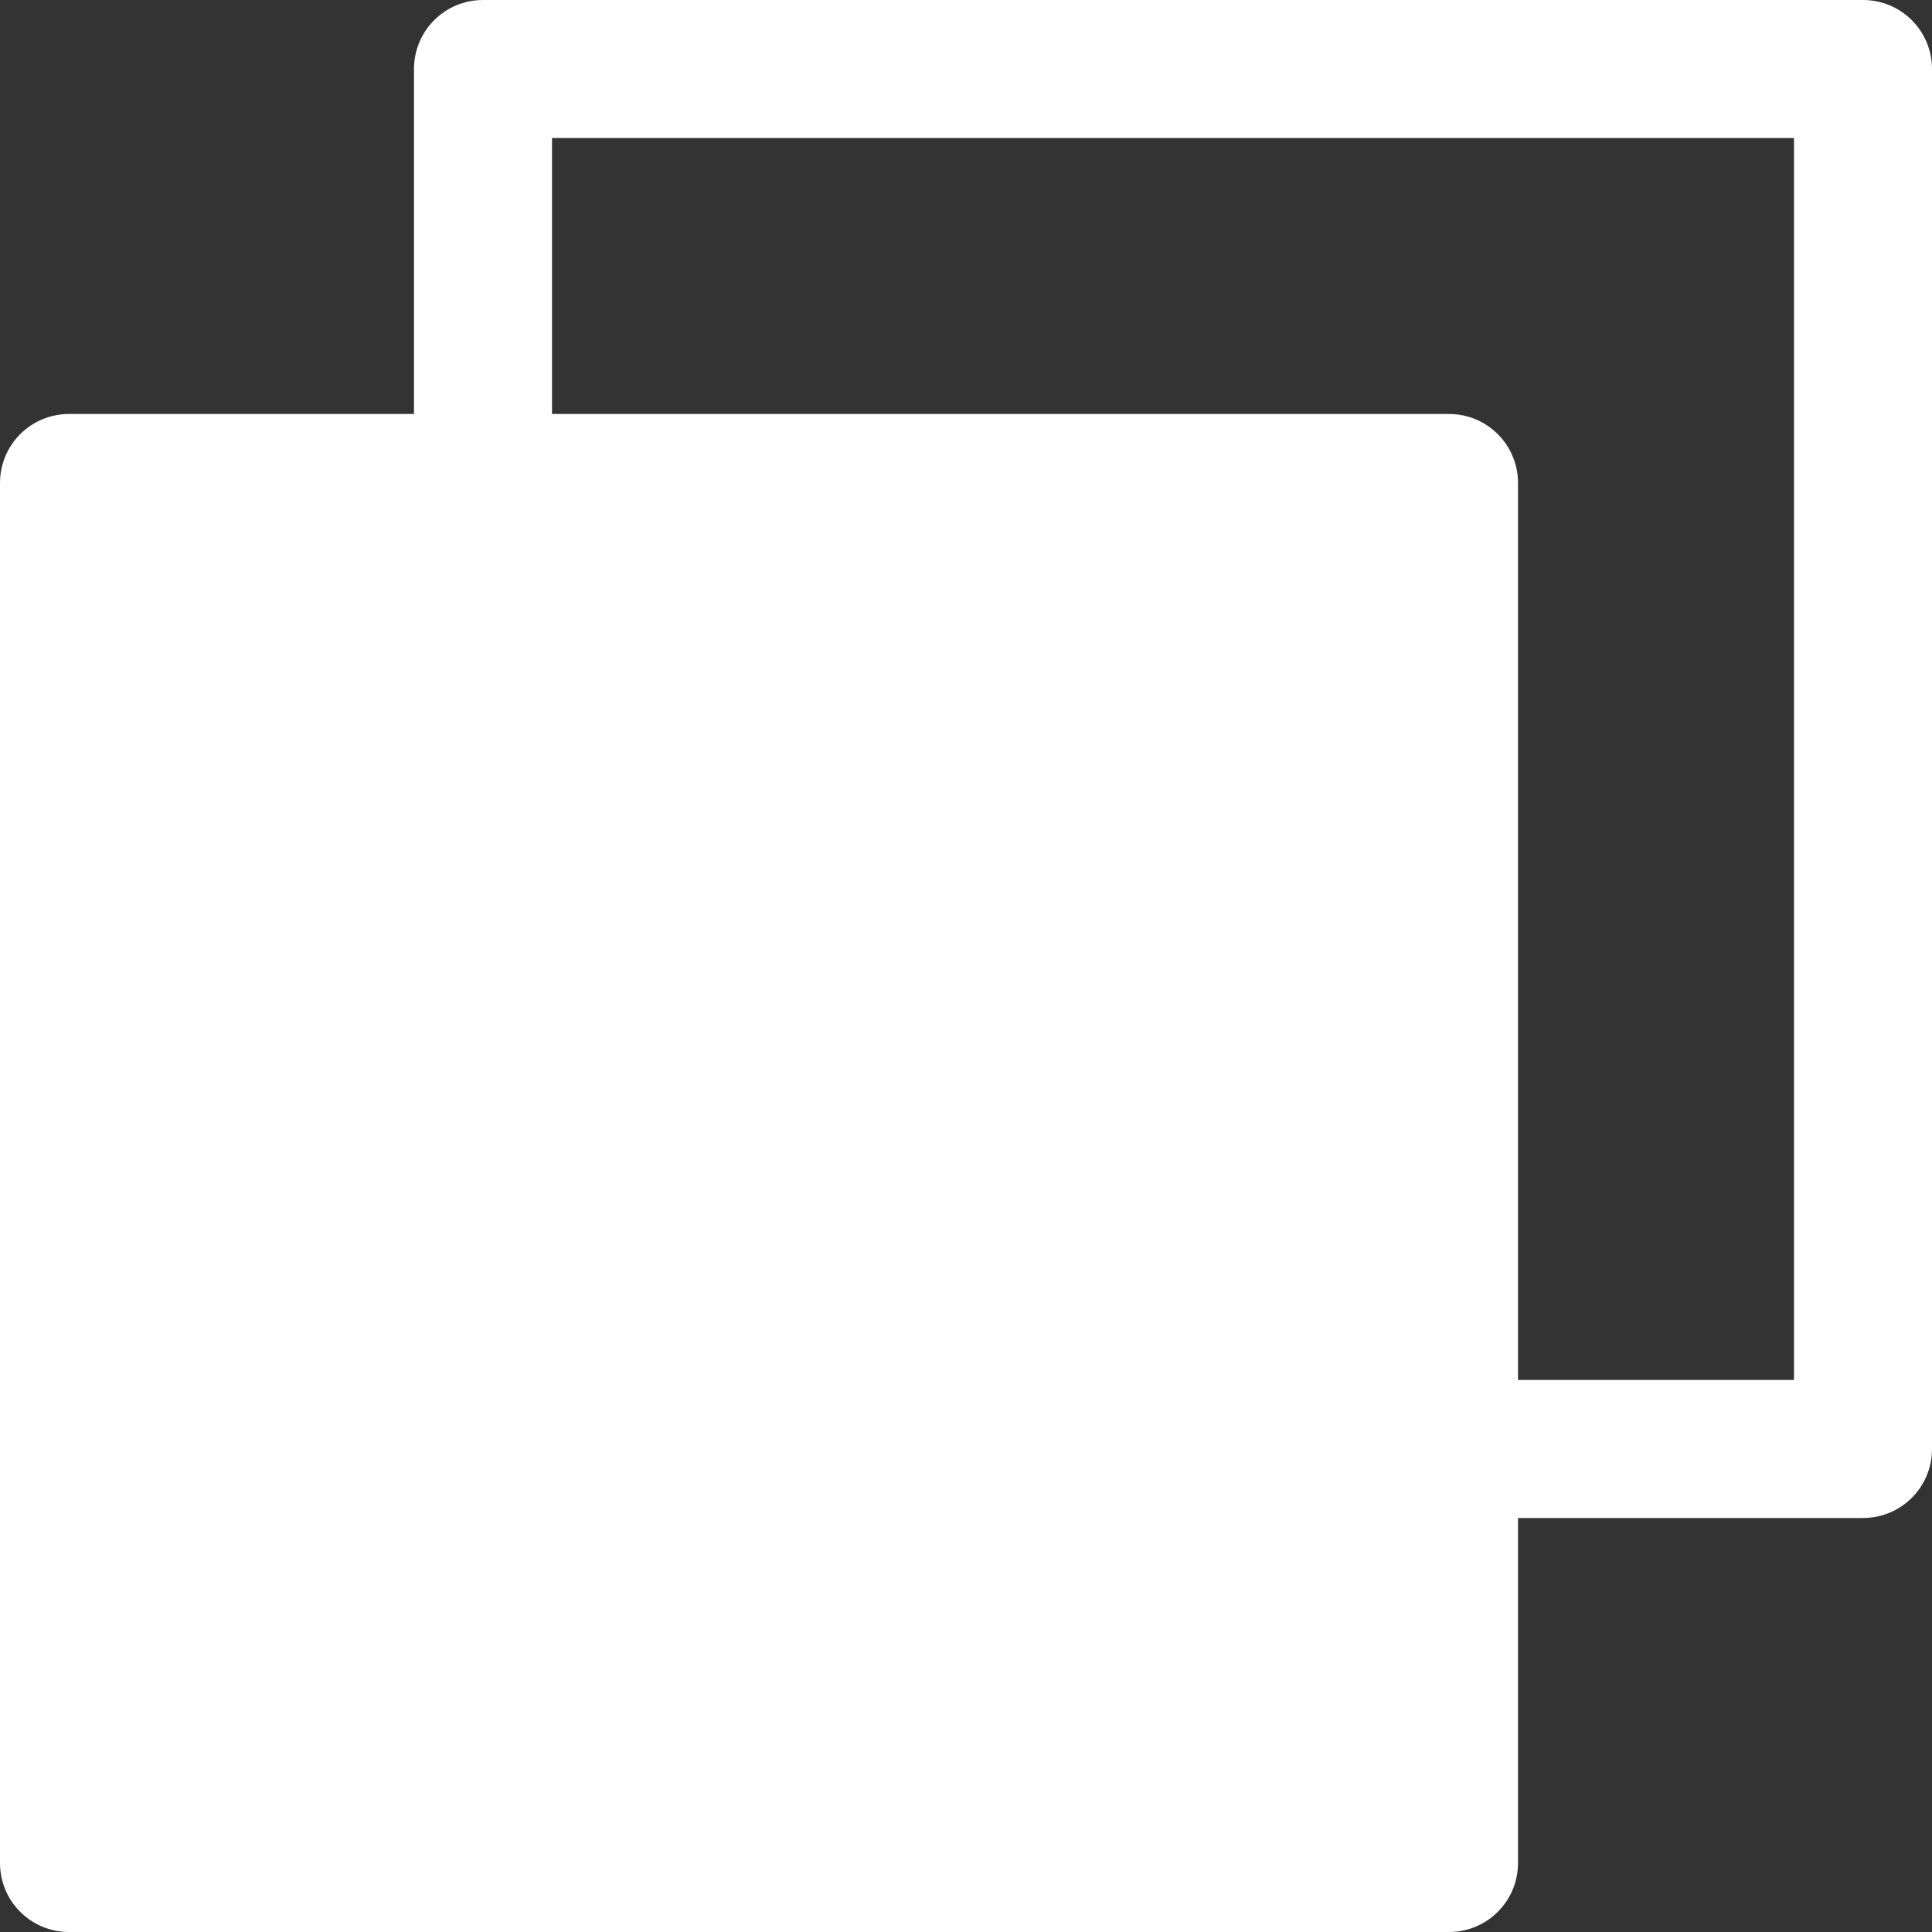 <?xml version="1.0" encoding="UTF-8"?>
<svg width="25px" height="25px" viewBox="0 0 25 25" version="1.1" xmlns="http://www.w3.org/2000/svg" xmlns:xlink="http://www.w3.org/1999/xlink">
    <rect x="0" y="0" width="25" height="25" fill="#333333" stroke="none"/>
    <title>new_tab</title>
    <g id="Browser-UI's" stroke="none" stroke-width="1" fill="none" fill-rule="evenodd">
        <g id="Browser-Dark-Theme---Sidebar---Settings" transform="translate(-364, -262)" fill="#FFFFFF" fill-rule="nonzero">
            <g id="new_tab" transform="translate(364, 262)">
                <path d="M24.107,0 L6.25,0 C5.756,0 5.357,0.399 5.357,0.893 L5.357,5.357 L0.893,5.357 C0.399,5.357 0,5.756 0,6.25 L0,24.107 C0,24.601 0.399,25 0.893,25 L18.75,25 C19.244,25 19.643,24.601 19.643,24.107 L19.643,19.643 L24.107,19.643 C24.601,19.643 25,19.244 25,18.75 L25,0.893 C25,0.399 24.601,0 24.107,0 L24.107,0 Z M23.214,17.857 L19.643,17.857 L19.643,6.25 C19.643,5.756 19.244,5.357 18.75,5.357 L7.143,5.357 L7.143,1.786 L23.214,1.786 L23.214,17.857 L23.214,17.857 Z" id="Shape"></path>
                <polygon id="Path" points="1.786 23.214 1.786 7.143 17.857 7.143 17.857 23.214"></polygon>
            </g>
        </g>
    </g>
</svg>